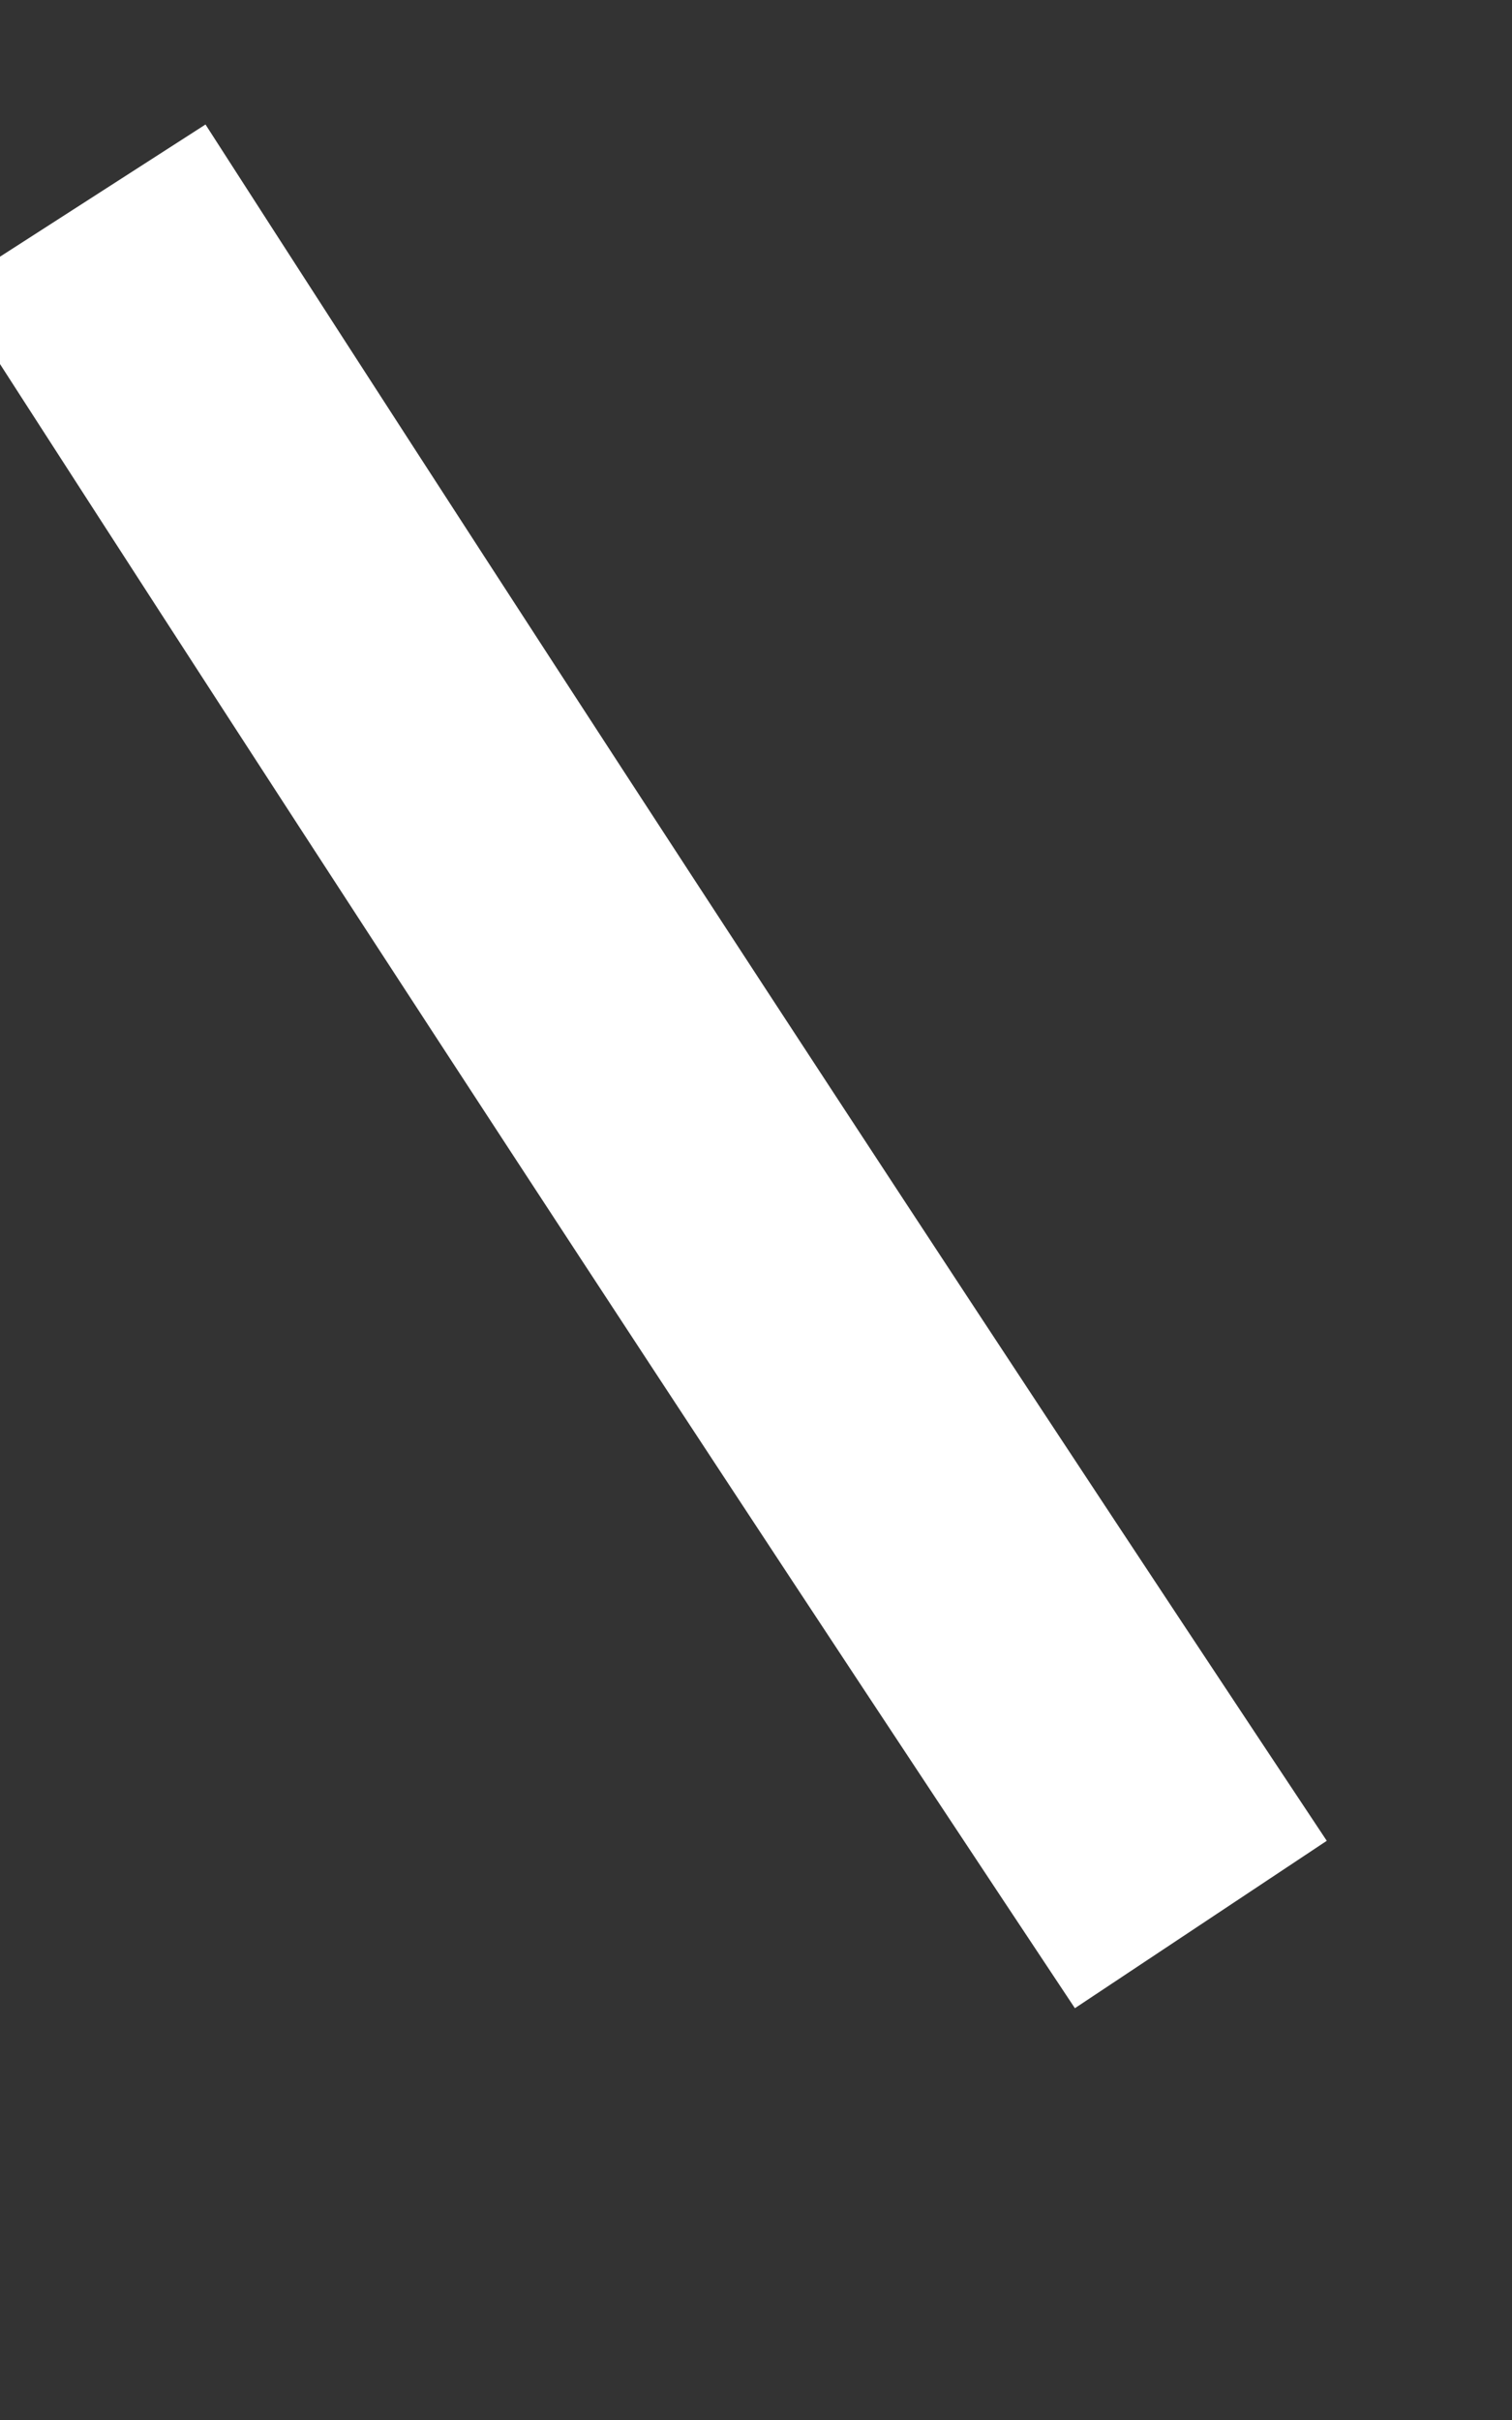 ﻿<?xml version="1.0" encoding="utf-8"?>
<svg version="1.1" xmlns:xlink="http://www.w3.org/1999/xlink" width="5px" height="8px" xmlns="http://www.w3.org/2000/svg">
  <rect width="100%" height="100%" fill="#333333" stroke="none"/>
  <g transform="matrix(1 0 0 1 -573 -18040 )">
    <path d="M 0.259 0.682  C 1.484 2.587  2.72 4.479  3.971 6.362  " stroke-width="1" stroke="#ffffff" fill="none" transform="matrix(1 0 0 1 573 18040 )" />
  </g>
</svg>